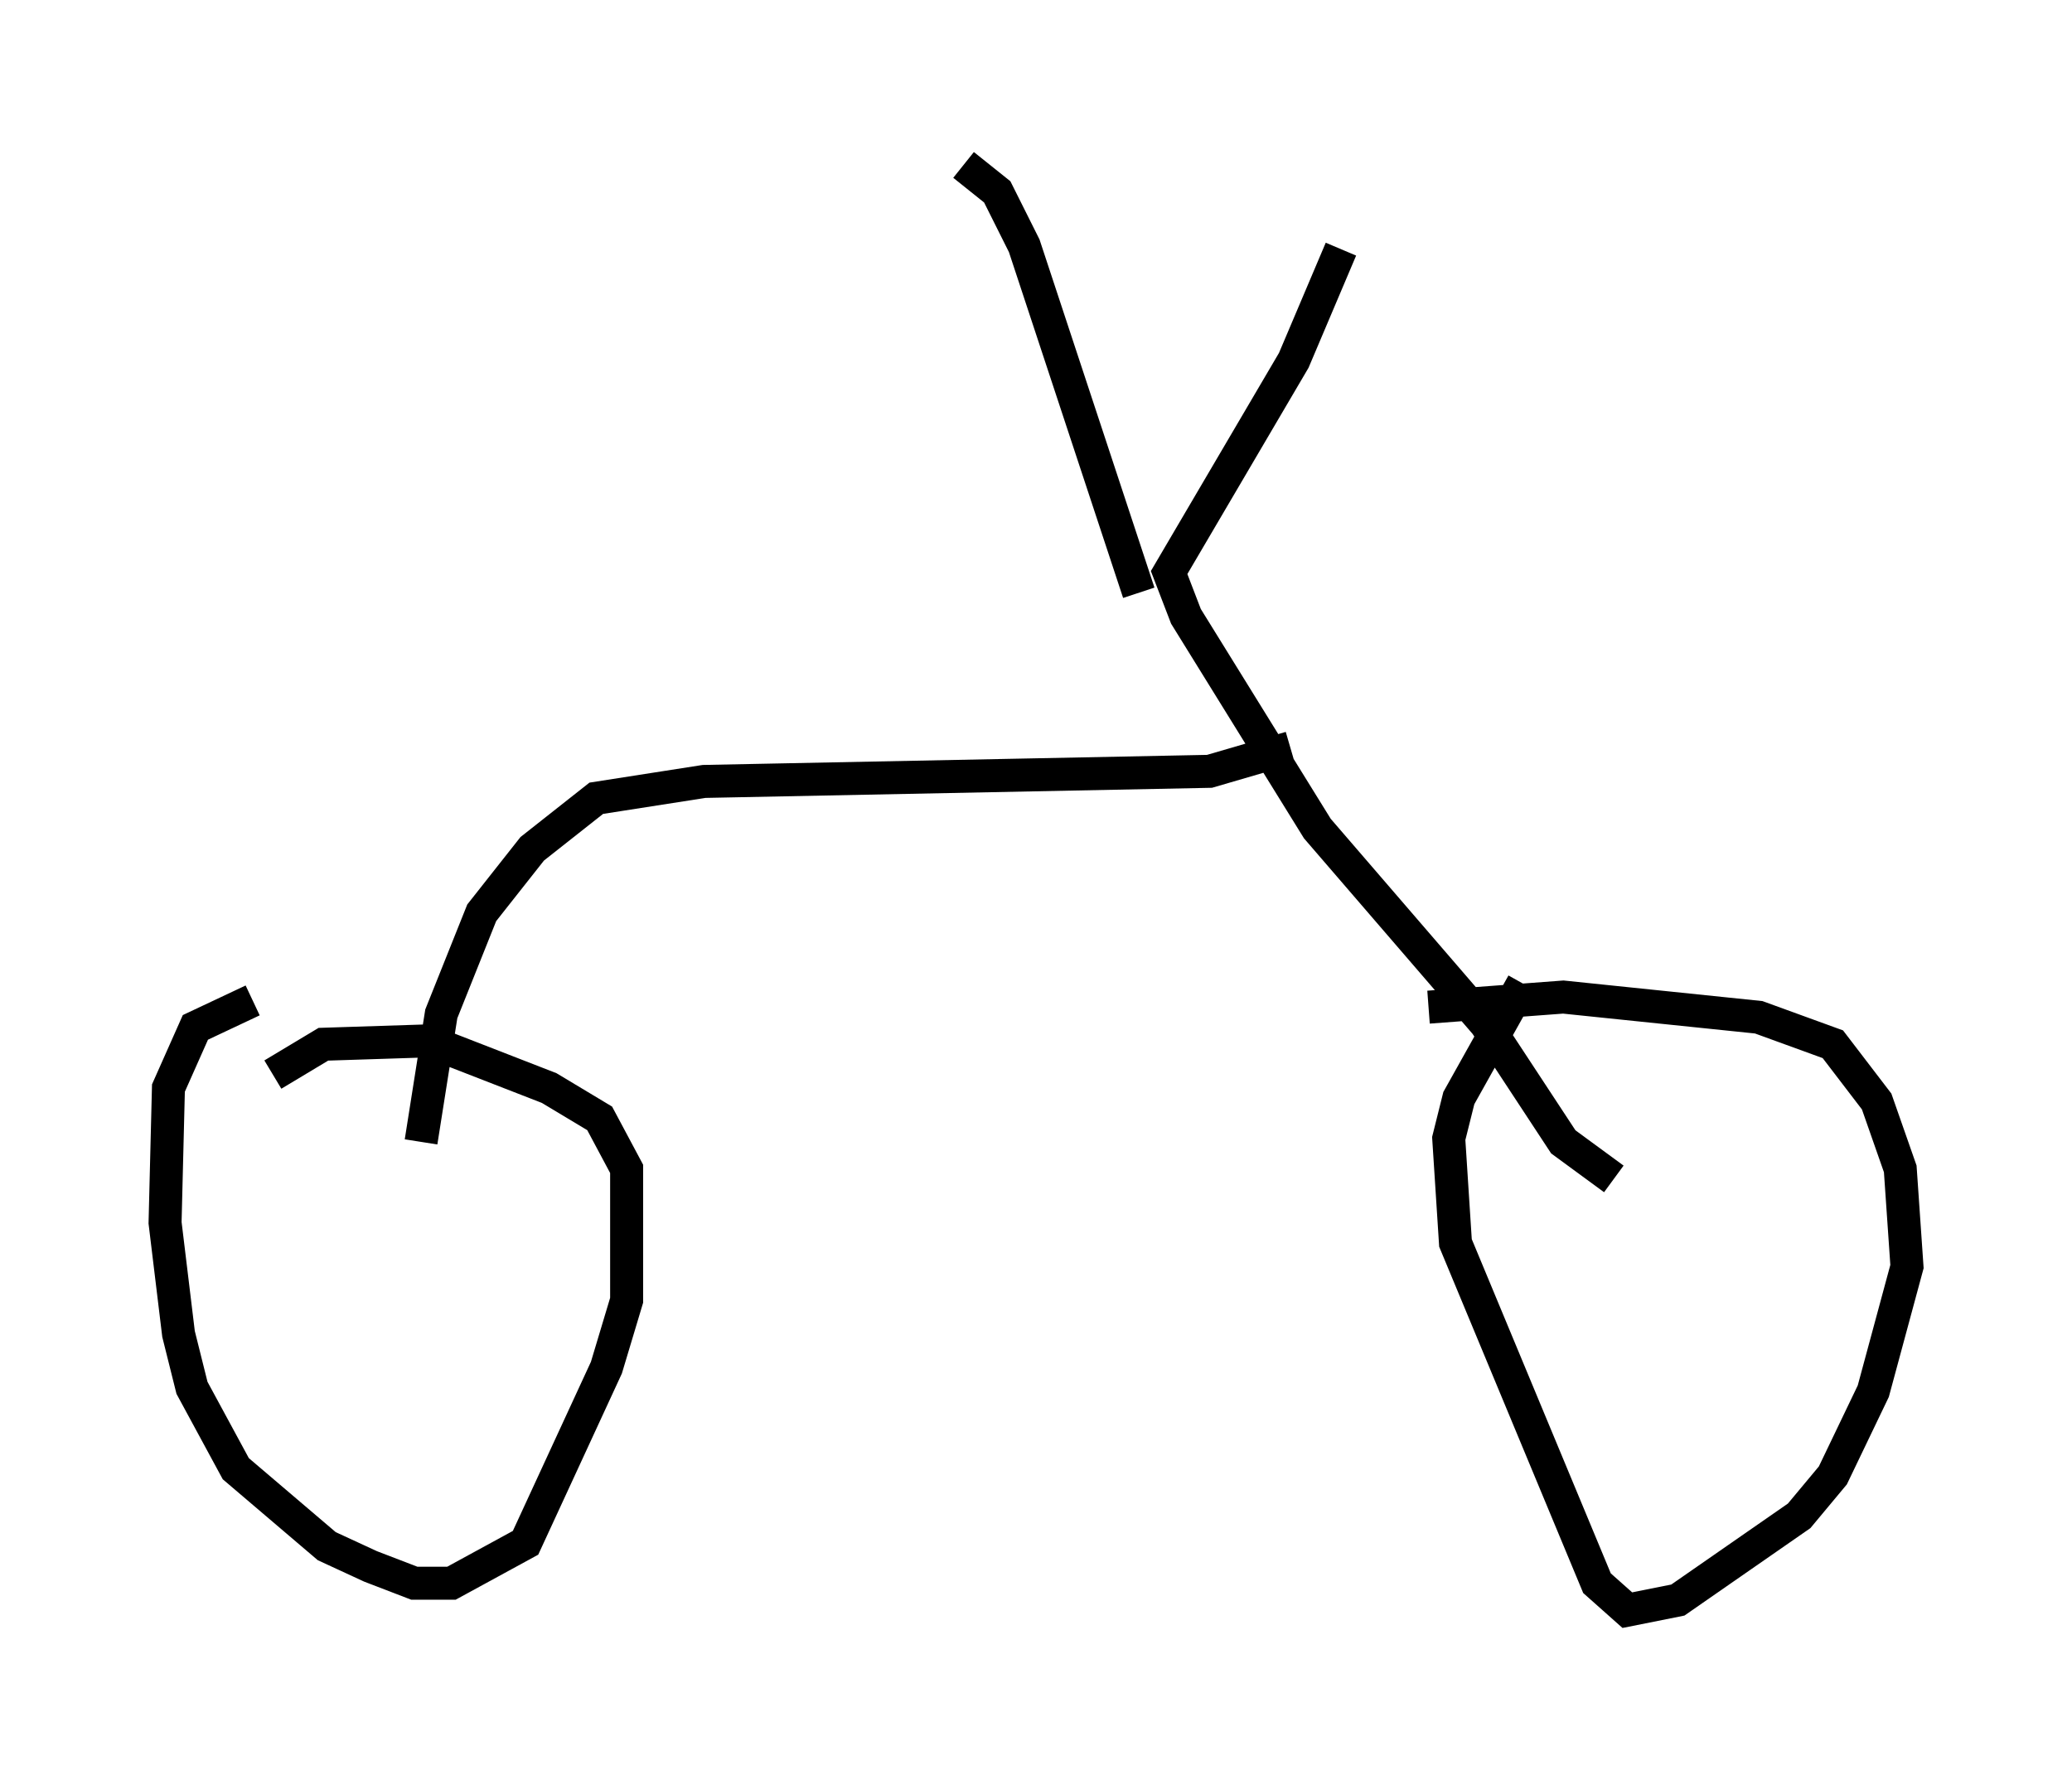 <?xml version="1.0" encoding="utf-8" ?>
<svg baseProfile="full" height="53.794" version="1.1" width="62.778" xmlns="http://www.w3.org/2000/svg" xmlns:ev="http://www.w3.org/2001/xml-events" xmlns:xlink="http://www.w3.org/1999/xlink"><defs /><rect fill="white" height="53.794" width="62.778" x="0" y="0" /><path d="M8.165, 33.073 m0.102, -0.51 l1.531, -0.919 3.165, -0.102 l3.675, 1.429 1.531, 0.919 l0.817, 1.531 0.0, 3.981 l-0.613, 2.042 -2.45, 5.308 l-2.246, 1.225 -1.123, 0.0 l-1.327, -0.51 -1.327, -0.613 l-2.756, -2.348 -1.327, -2.45 l-0.408, -1.633 -0.408, -3.369 l0.102, -4.083 0.817, -1.838 l1.735, -0.817 m35.627, 0.204 l4.083, -0.306 5.921, 0.613 l2.246, 0.817 1.327, 1.735 l0.715, 2.042 0.204, 2.96 l-1.021, 3.777 -1.225, 2.552 l-1.021, 1.225 -3.675, 2.552 l-1.531, 0.306 -0.919, -0.817 l-4.288, -10.311 -0.204, -3.165 l0.306, -1.225 1.94, -3.471 m2.756, 5.921 l-1.531, -1.123 -2.348, -3.573 l-5.104, -5.921 -3.981, -6.431 l-0.51, -1.327 3.777, -6.431 l1.429, -3.369 m-6.125, 10.413 l-3.471, -10.515 -0.817, -1.633 l-1.021, -0.817 m9.902, 17.661 l-2.45, 0.715 -15.313, 0.306 l-3.267, 0.51 -1.94, 1.531 l-1.531, 1.94 -1.225, 3.063 l-0.613, 3.879 " fill="none" stroke="black" stroke-width="1" /></svg>